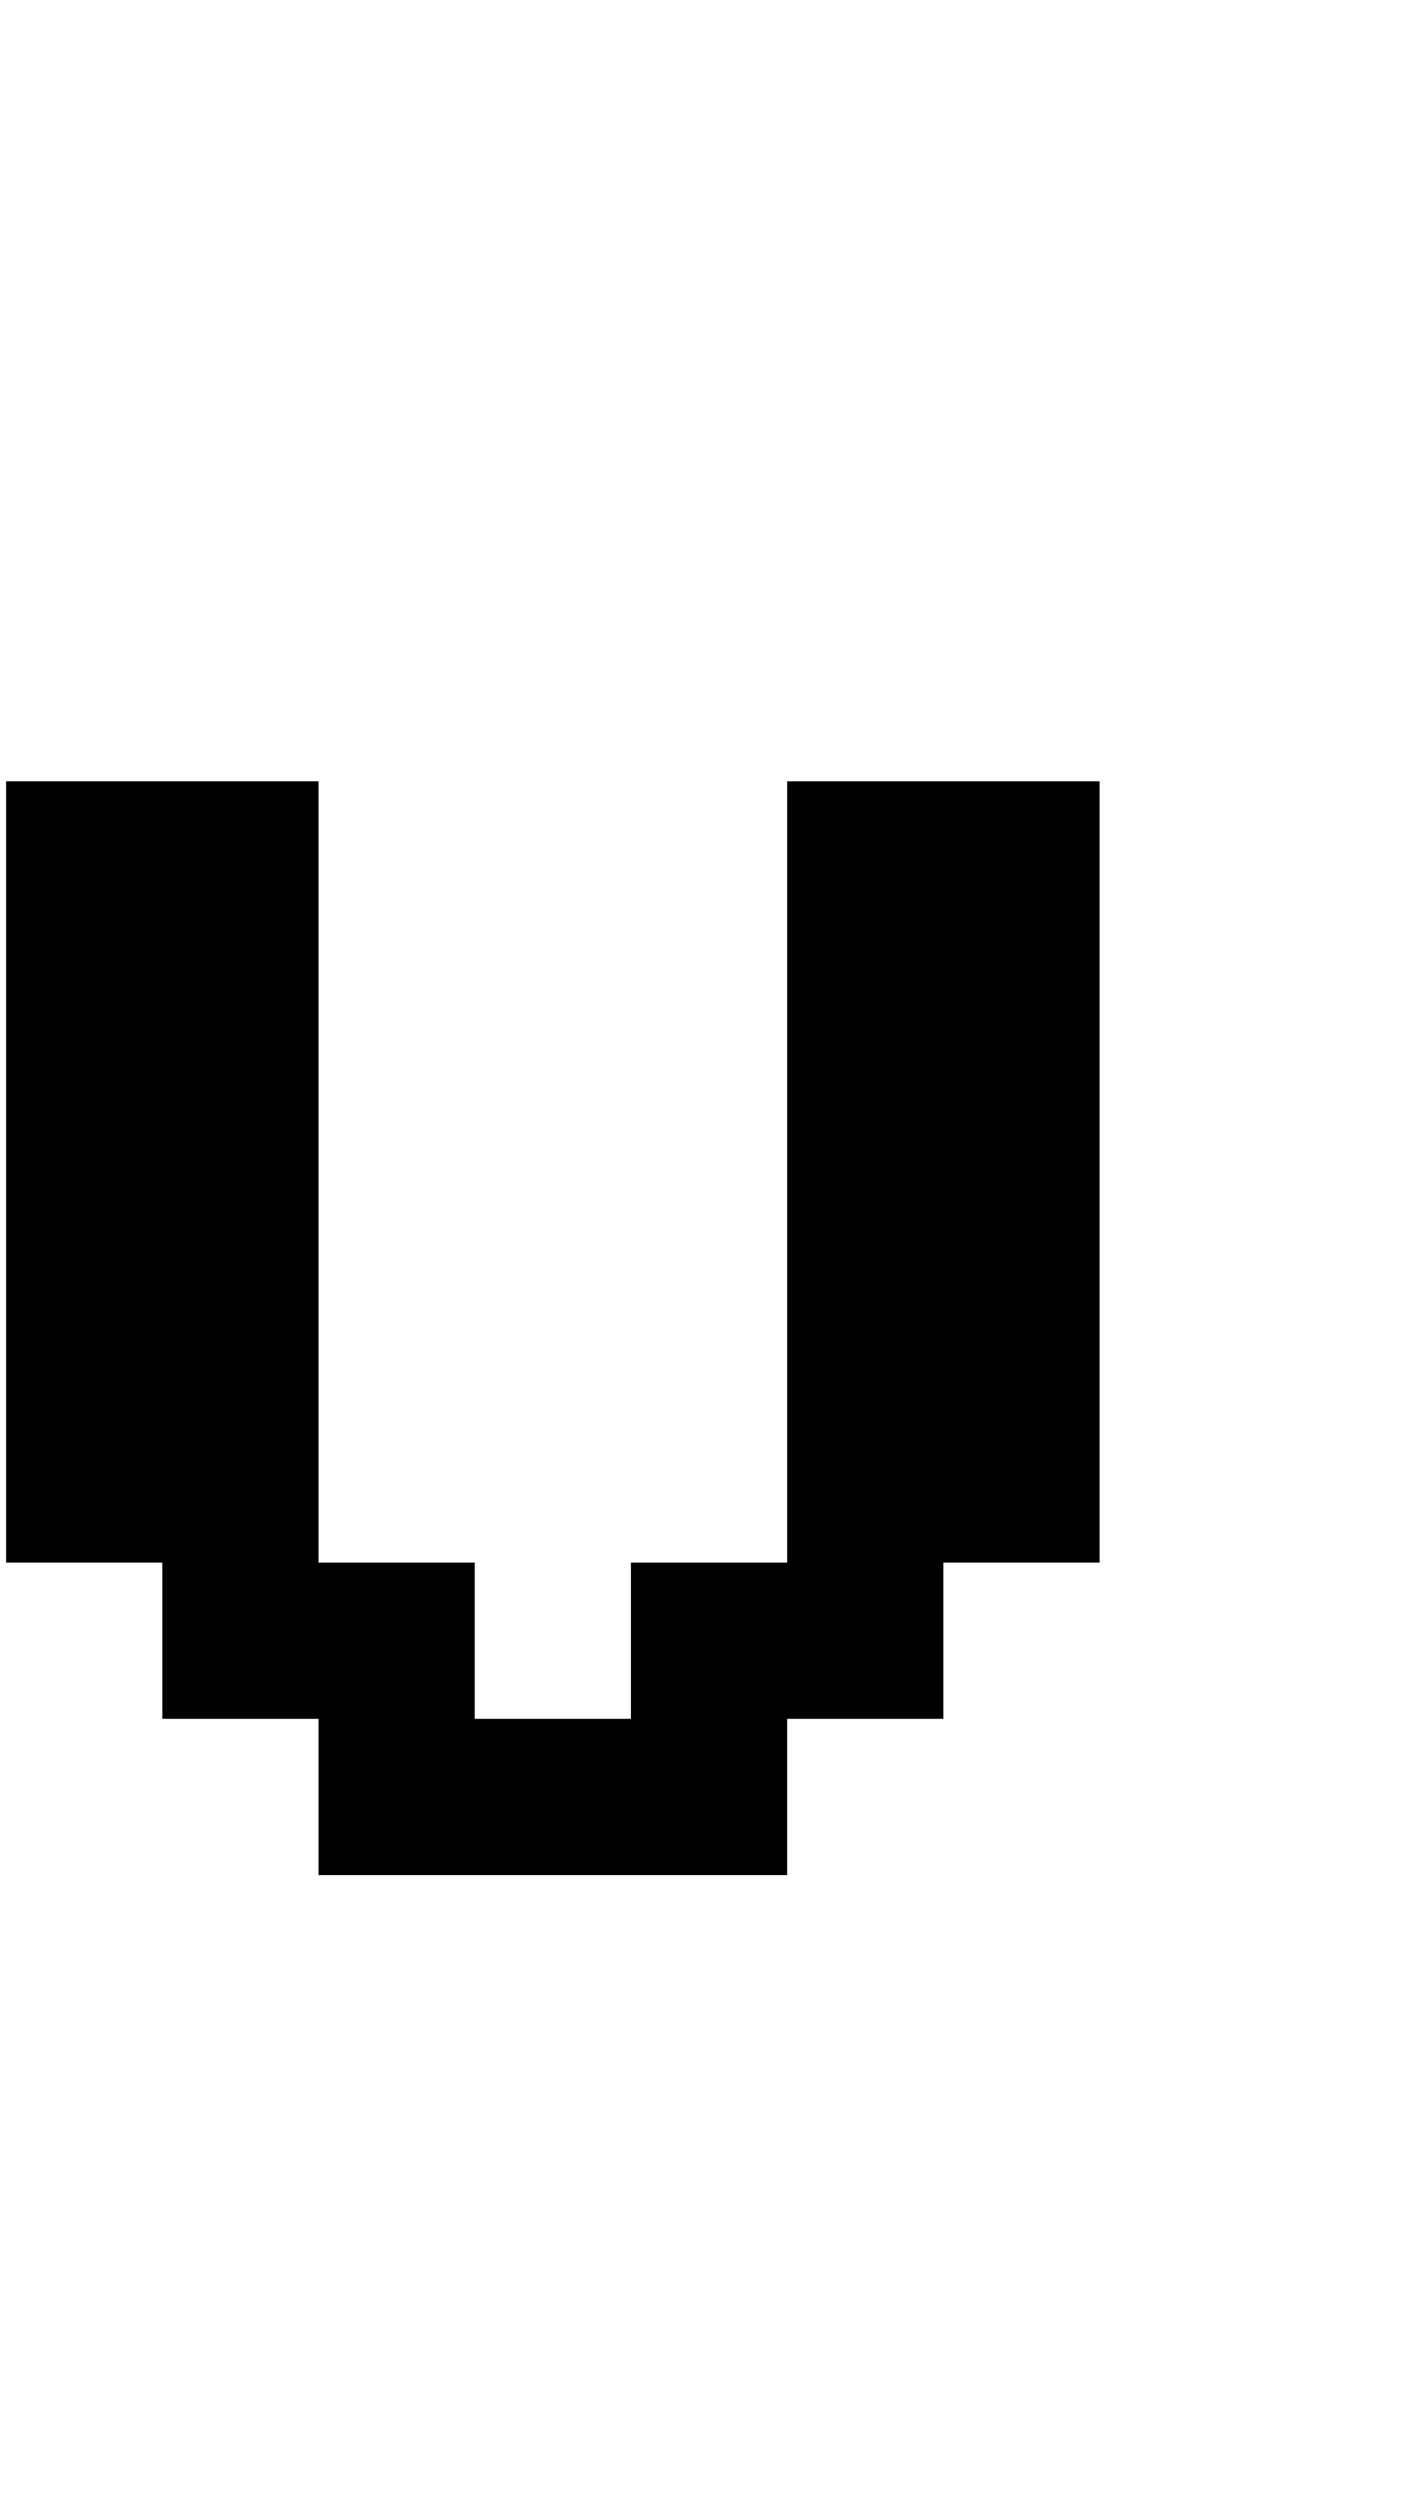 <?xml version="1.0" standalone="no"?>
<!DOCTYPE svg PUBLIC "-//W3C//DTD SVG 1.1//EN" "http://www.w3.org/Graphics/SVG/1.1/DTD/svg11.dtd" >
<svg xmlns="http://www.w3.org/2000/svg" xmlns:xlink="http://www.w3.org/1999/xlink" version="1.1" viewBox="-10 0 2314 4096">
   <path fill="currentColor"
d="M1280 1280h512v1280h-256v256h-256v256h-768v-256h-256v-256h-256v-1280h512v1280h256v256h256v-256h256v-1280z" />
</svg>
